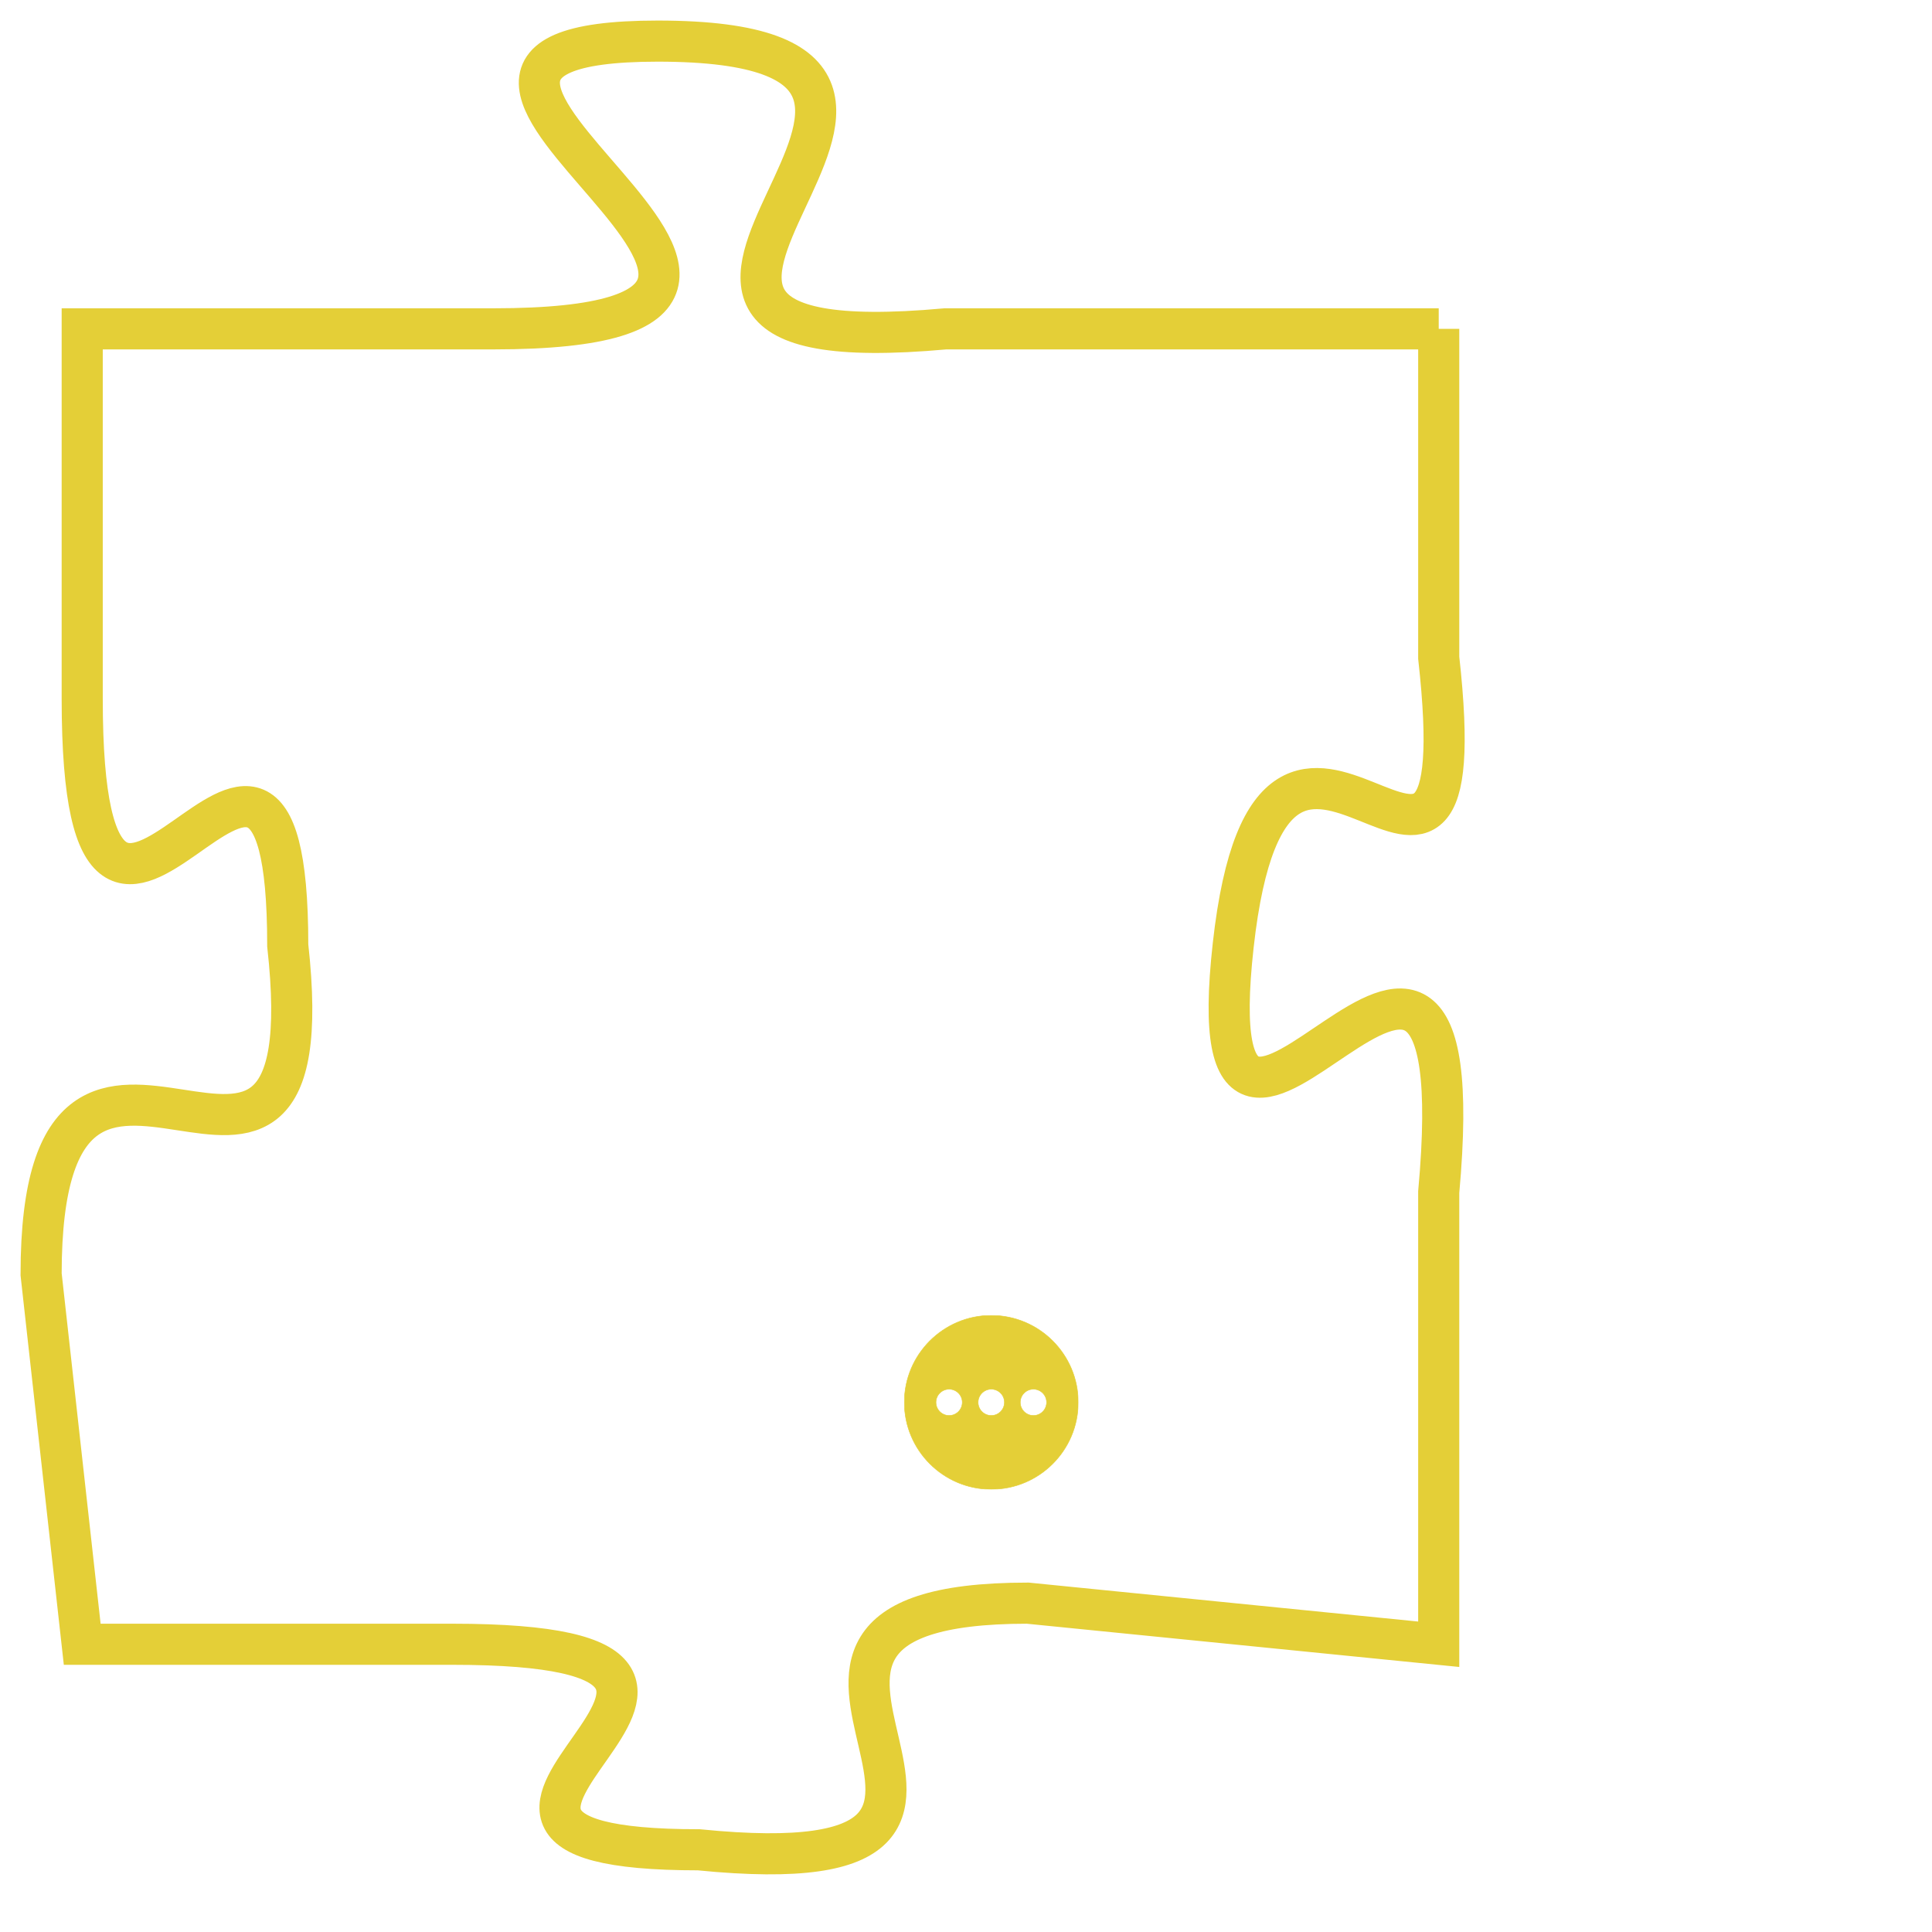 <svg version="1.1" xmlns="http://www.w3.org/2000/svg" xmlns:xlink="http://www.w3.org/1999/xlink" fill="transparent" x="0" y="0" width="350" height="350" preserveAspectRatio="xMinYMin slice"><style type="text/css">.links{fill:transparent;stroke: #E4CF37;}.links:hover{fill:#63D272; opacity:0.4;}</style><defs><g id="allt"><path id="t5379" d="M1650,1312 L1638,1312 C1627,1313 1641,1305 1631,1305 C1622,1305 1638,1312 1627,1312 L1617,1312 1617,1312 L1617,1321 C1617,1331 1622,1318 1622,1327 C1623,1336 1616,1326 1616,1335 L1617,1344 1617,1344 L1626,1344 C1636,1344 1623,1349 1632,1349 C1642,1350 1631,1343 1640,1343 L1650,1344 1650,1344 L1650,1333 C1651,1322 1644,1336 1645,1327 C1646,1318 1651,1329 1650,1320 L1650,1312"/></g><clipPath id="c" clipRule="evenodd" fill="transparent"><use href="#t5379"/></clipPath></defs><svg viewBox="1615 1304 37 47" preserveAspectRatio="xMinYMin meet"><svg width="4380" height="2430"><g><image crossorigin="anonymous" x="0" y="0" href="https://nftpuzzle.license-token.com/assets/completepuzzle.svg" width="100%" height="100%" /><g class="links"><use href="#t5379"/></g></g></svg><svg x="1637" y="1336" height="9%" width="9%" viewBox="0 0 330 330"><g><a xlink:href="https://nftpuzzle.license-token.com/" class="links"><title>See the most innovative NFT based token software licensing project</title><path fill="#E4CF37" id="more" d="M165,0C74.019,0,0,74.019,0,165s74.019,165,165,165s165-74.019,165-165S255.981,0,165,0z M85,190 c-13.785,0-25-11.215-25-25s11.215-25,25-25s25,11.215,25,25S98.785,190,85,190z M165,190c-13.785,0-25-11.215-25-25 s11.215-25,25-25s25,11.215,25,25S178.785,190,165,190z M245,190c-13.785,0-25-11.215-25-25s11.215-25,25-25 c13.785,0,25,11.215,25,25S258.785,190,245,190z"></path></a></g></svg></svg></svg>